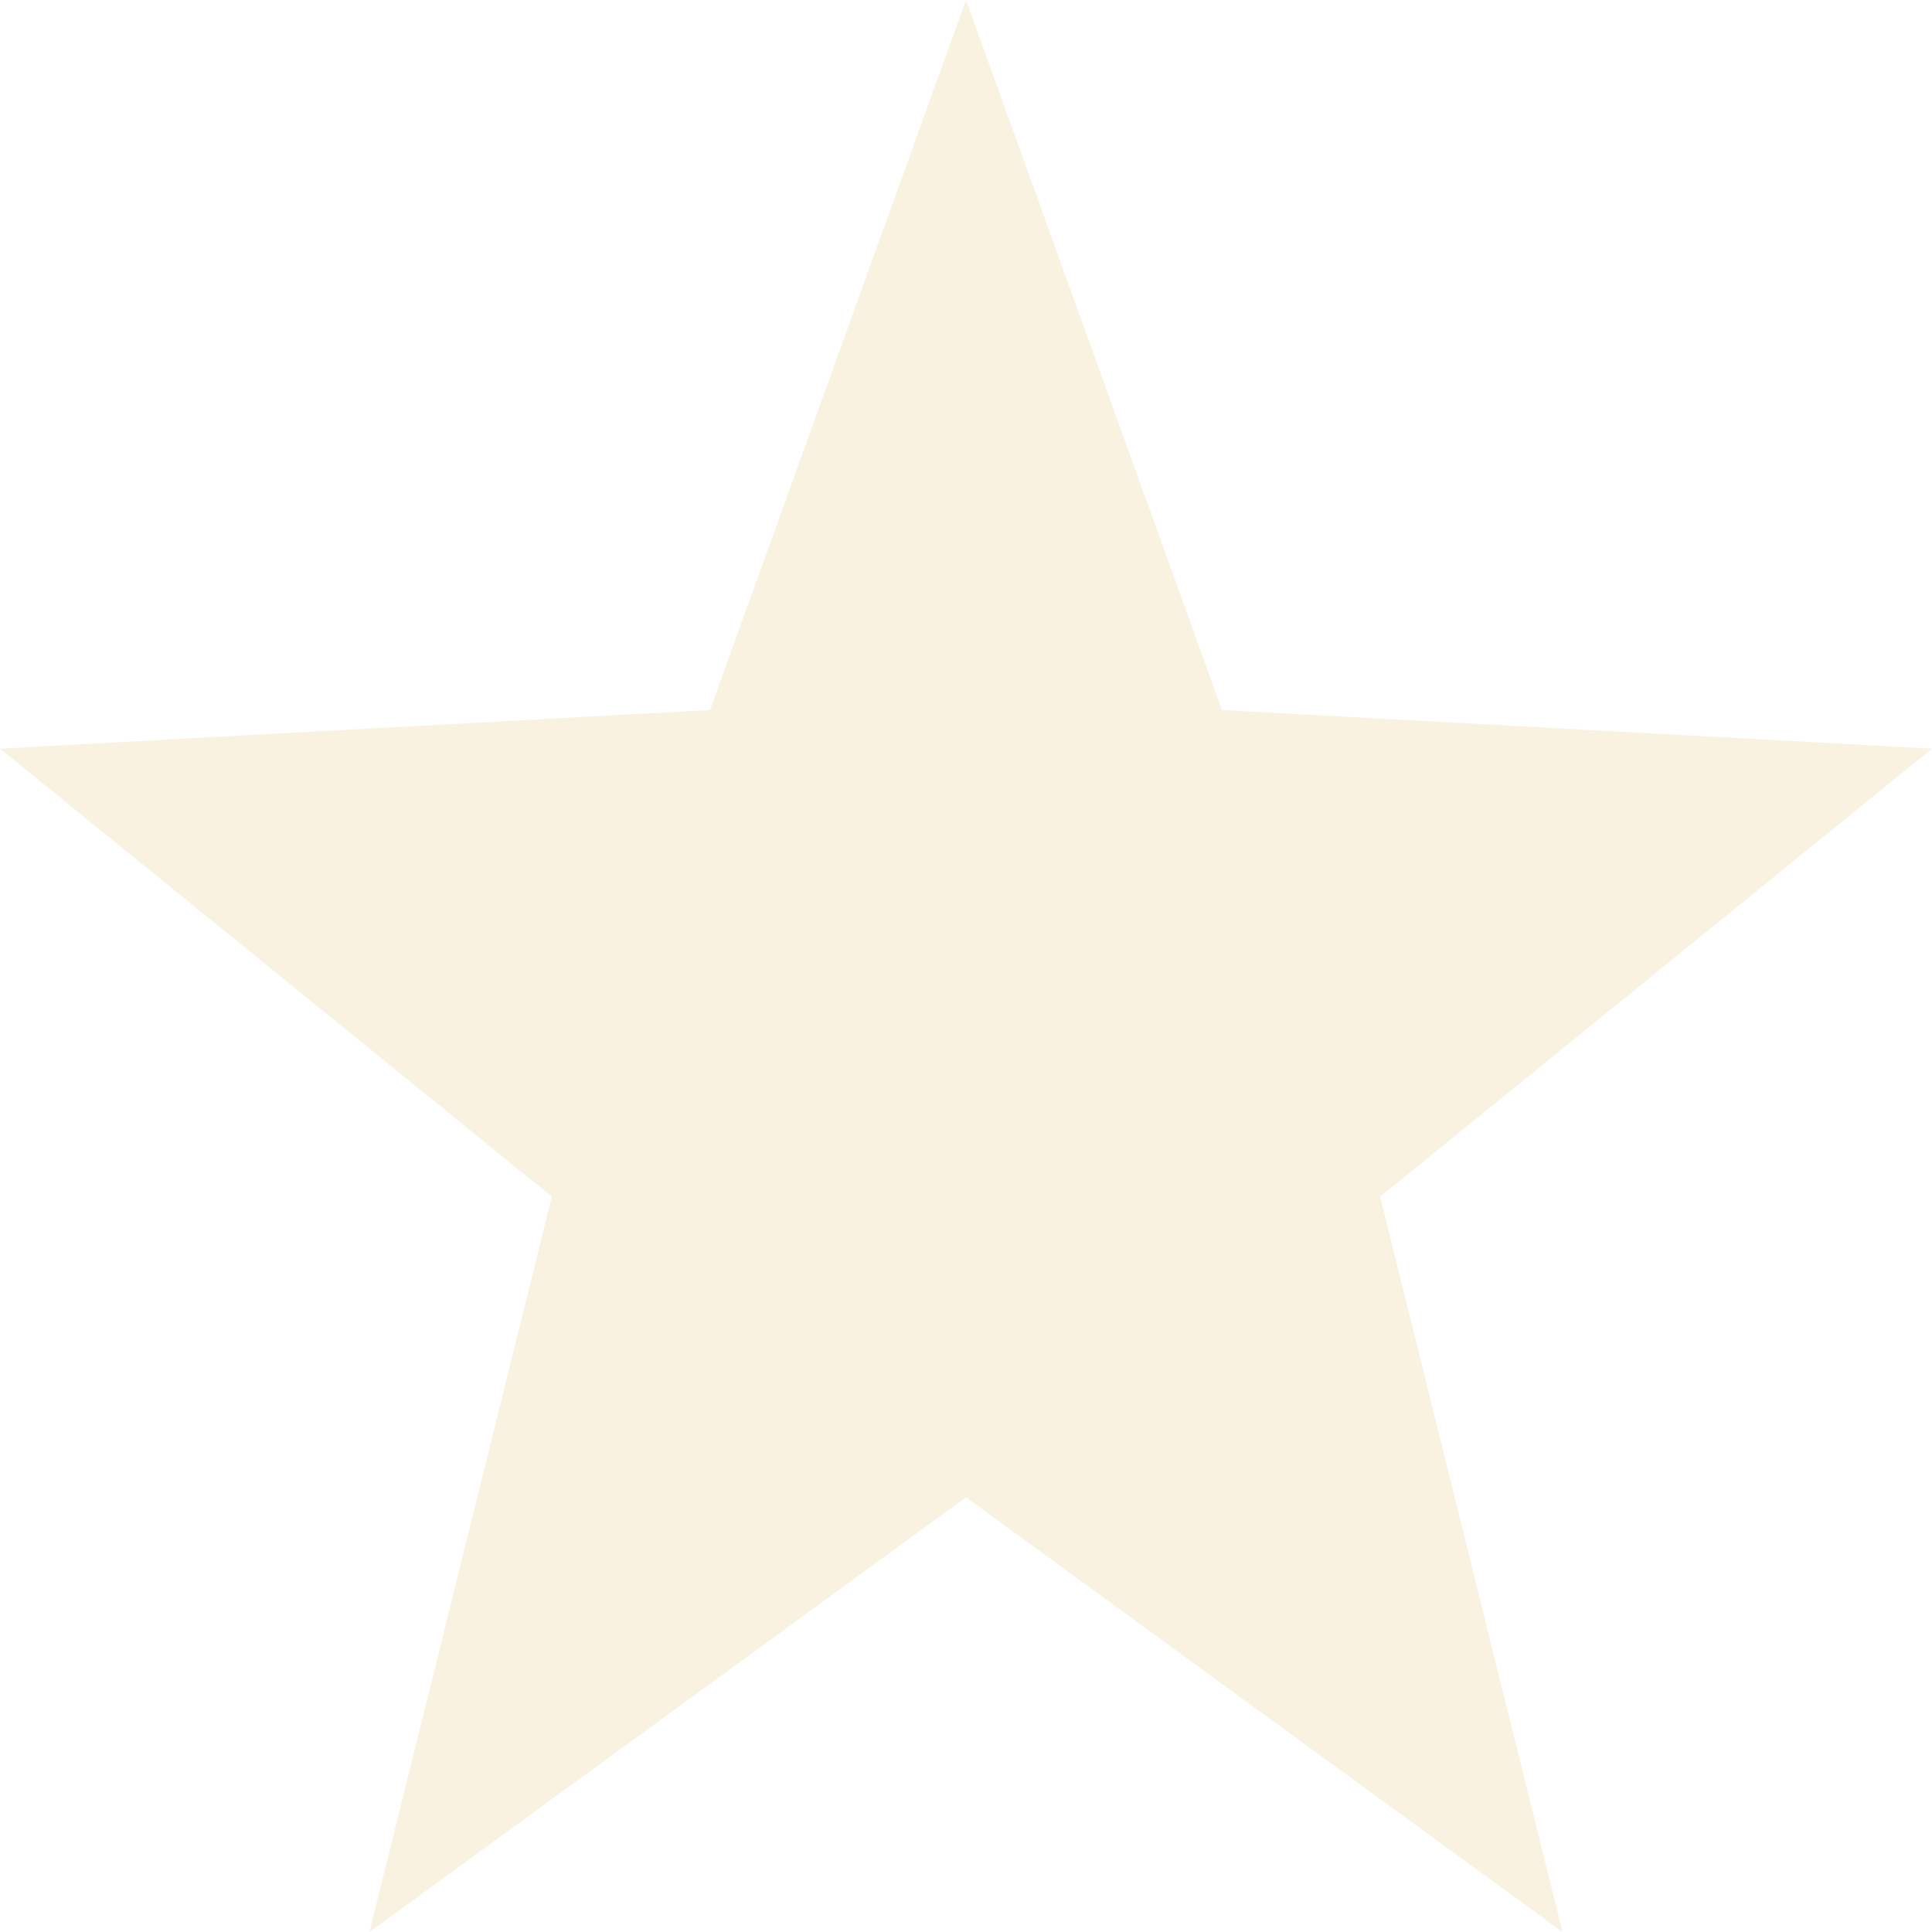 <svg xmlns="http://www.w3.org/2000/svg" width="16" height="16" version="1.1">
 <path style="fill:#efd9a7;opacity:.35" d="M 8,0 5.88,5.88 0,6.2 4.57,9.91 3.06,16 8,12.4 12.94,16 11.43,9.91 16,6.2 10.12,5.88 Z"/>
</svg>
